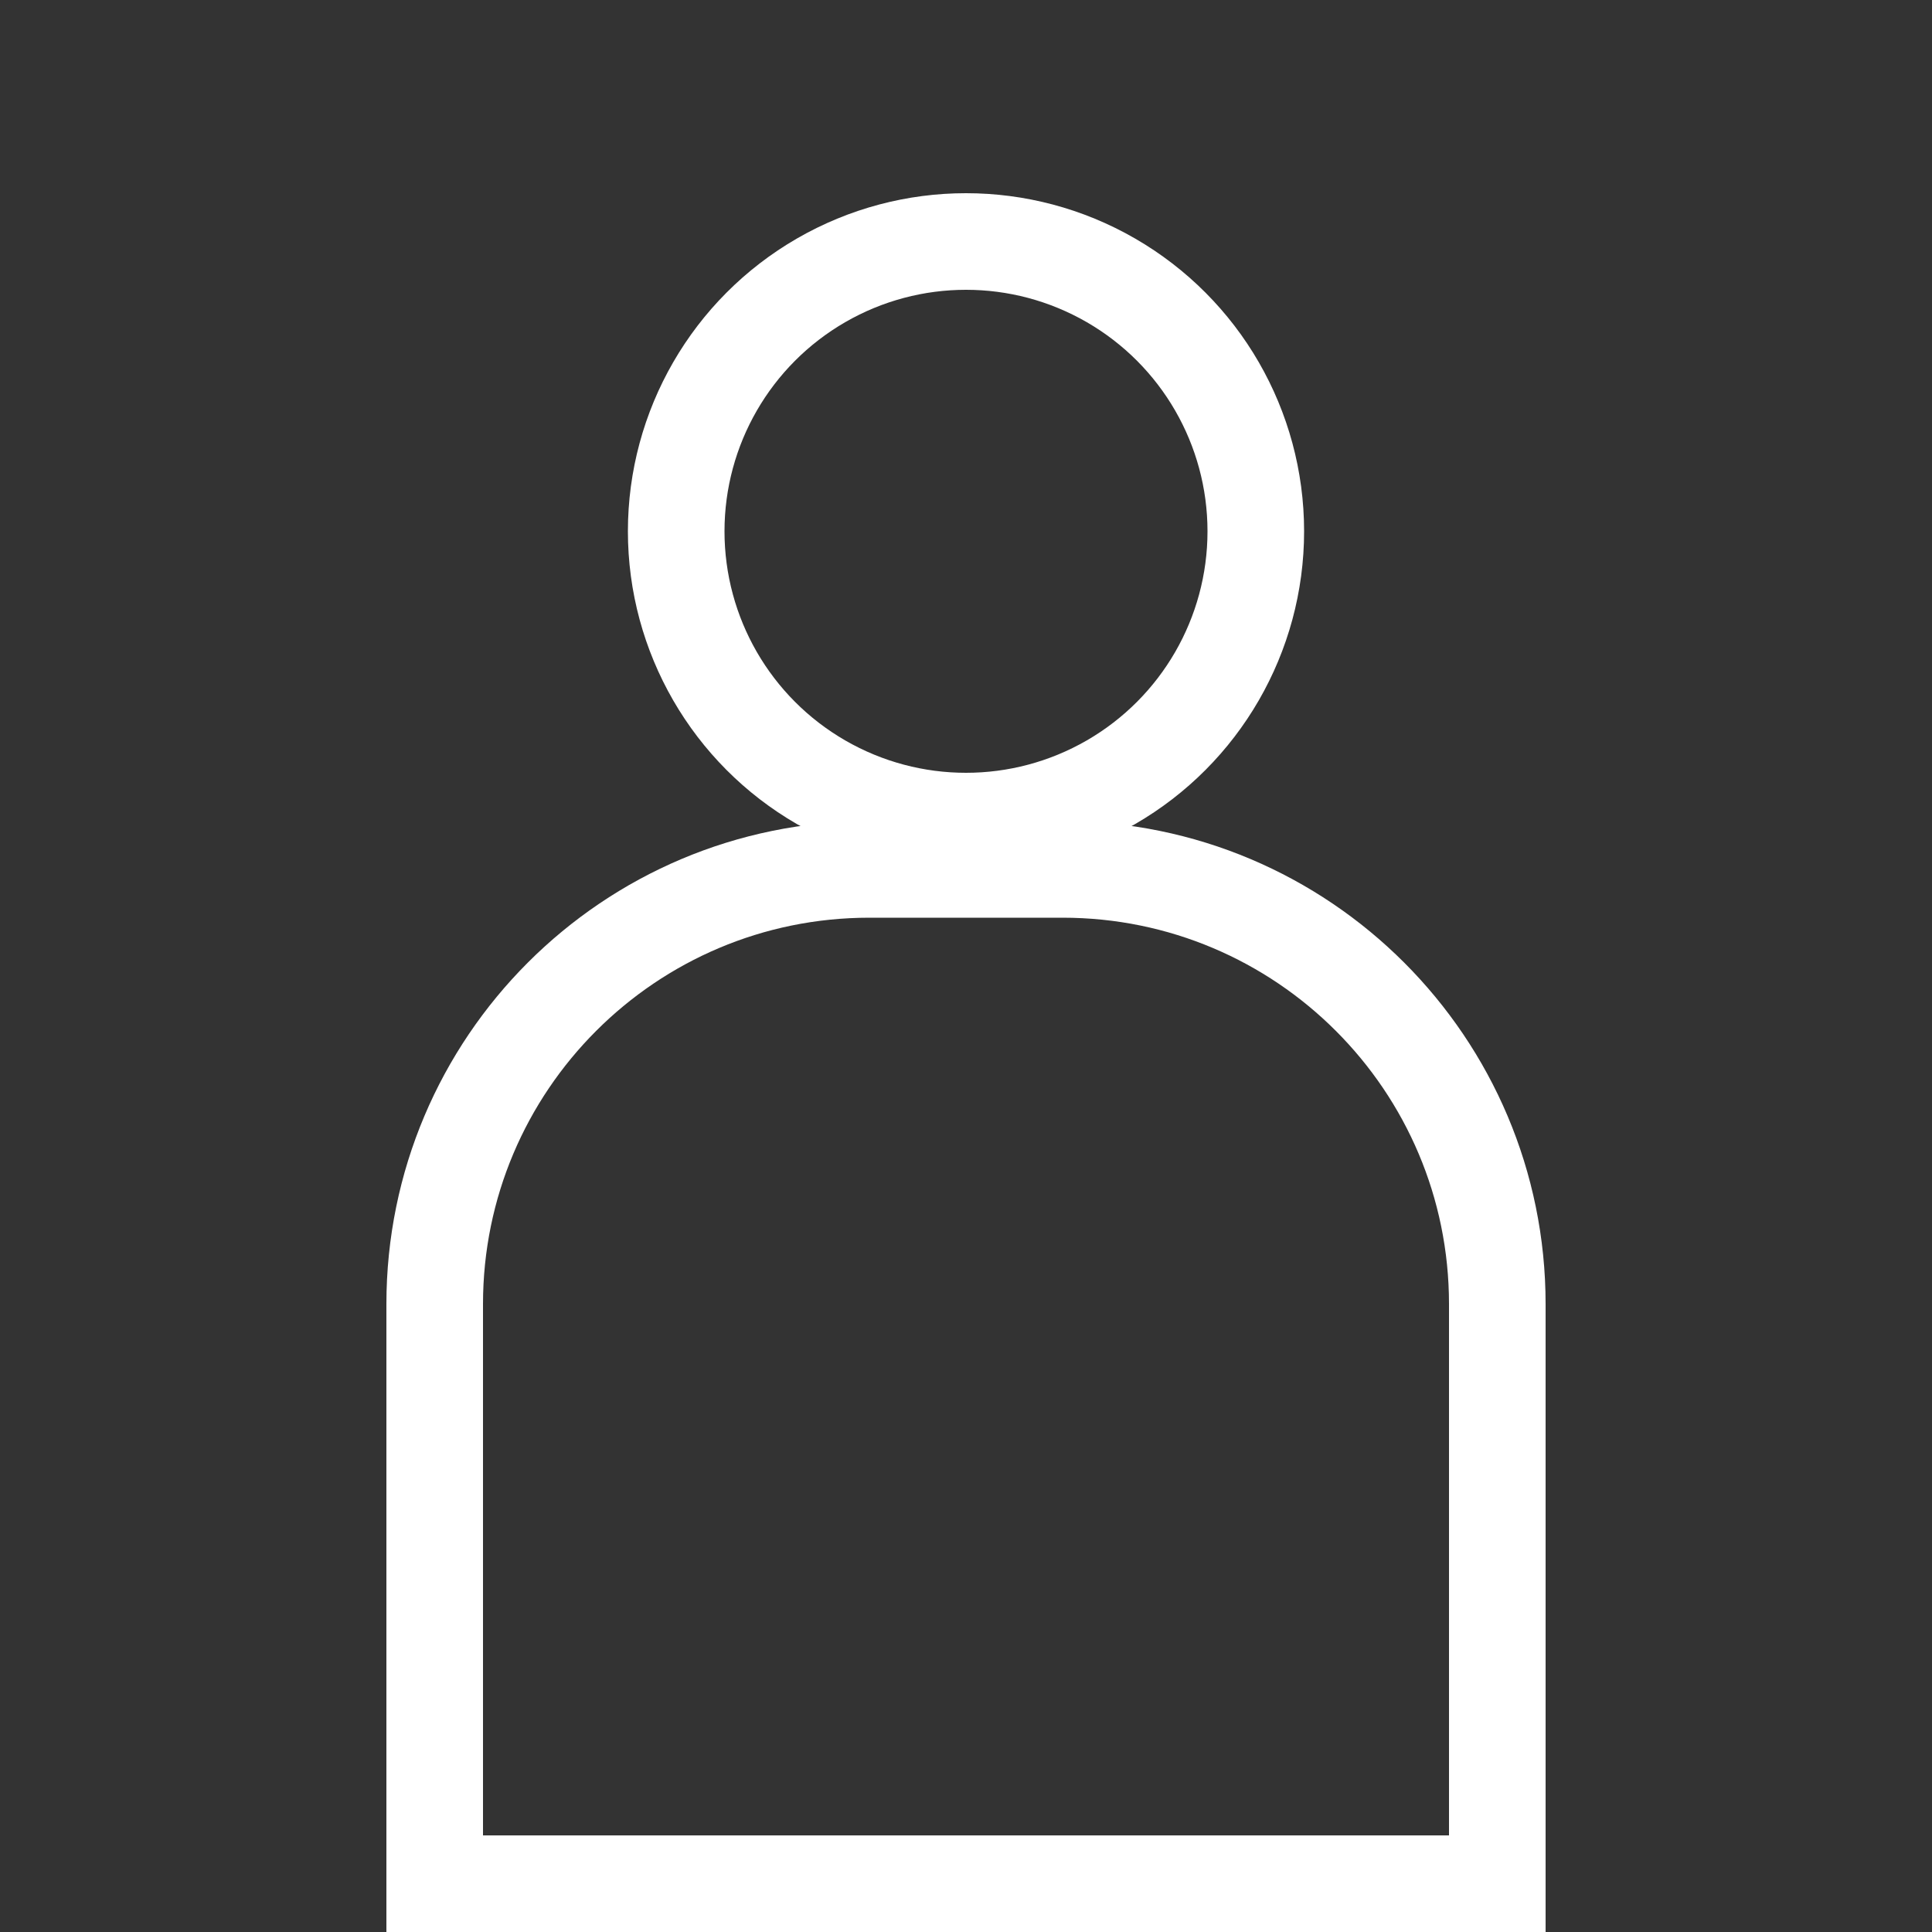 <svg width="40" height="40" viewBox="0 0 40 40" fill="none" xmlns="http://www.w3.org/2000/svg">
<rect x="0" y="0" width="40" height="40" fill="#333333" stroke="none"/>
<path d="M9 39H31V27C31 22.029 26.971 18 22 18H18C13.029 18 9 22.029 9 27V39Z" stroke="white" stroke-width="2"/>
<circle cx="20" cy="11" r="6" stroke="white" stroke-width="2"/>
</svg>
